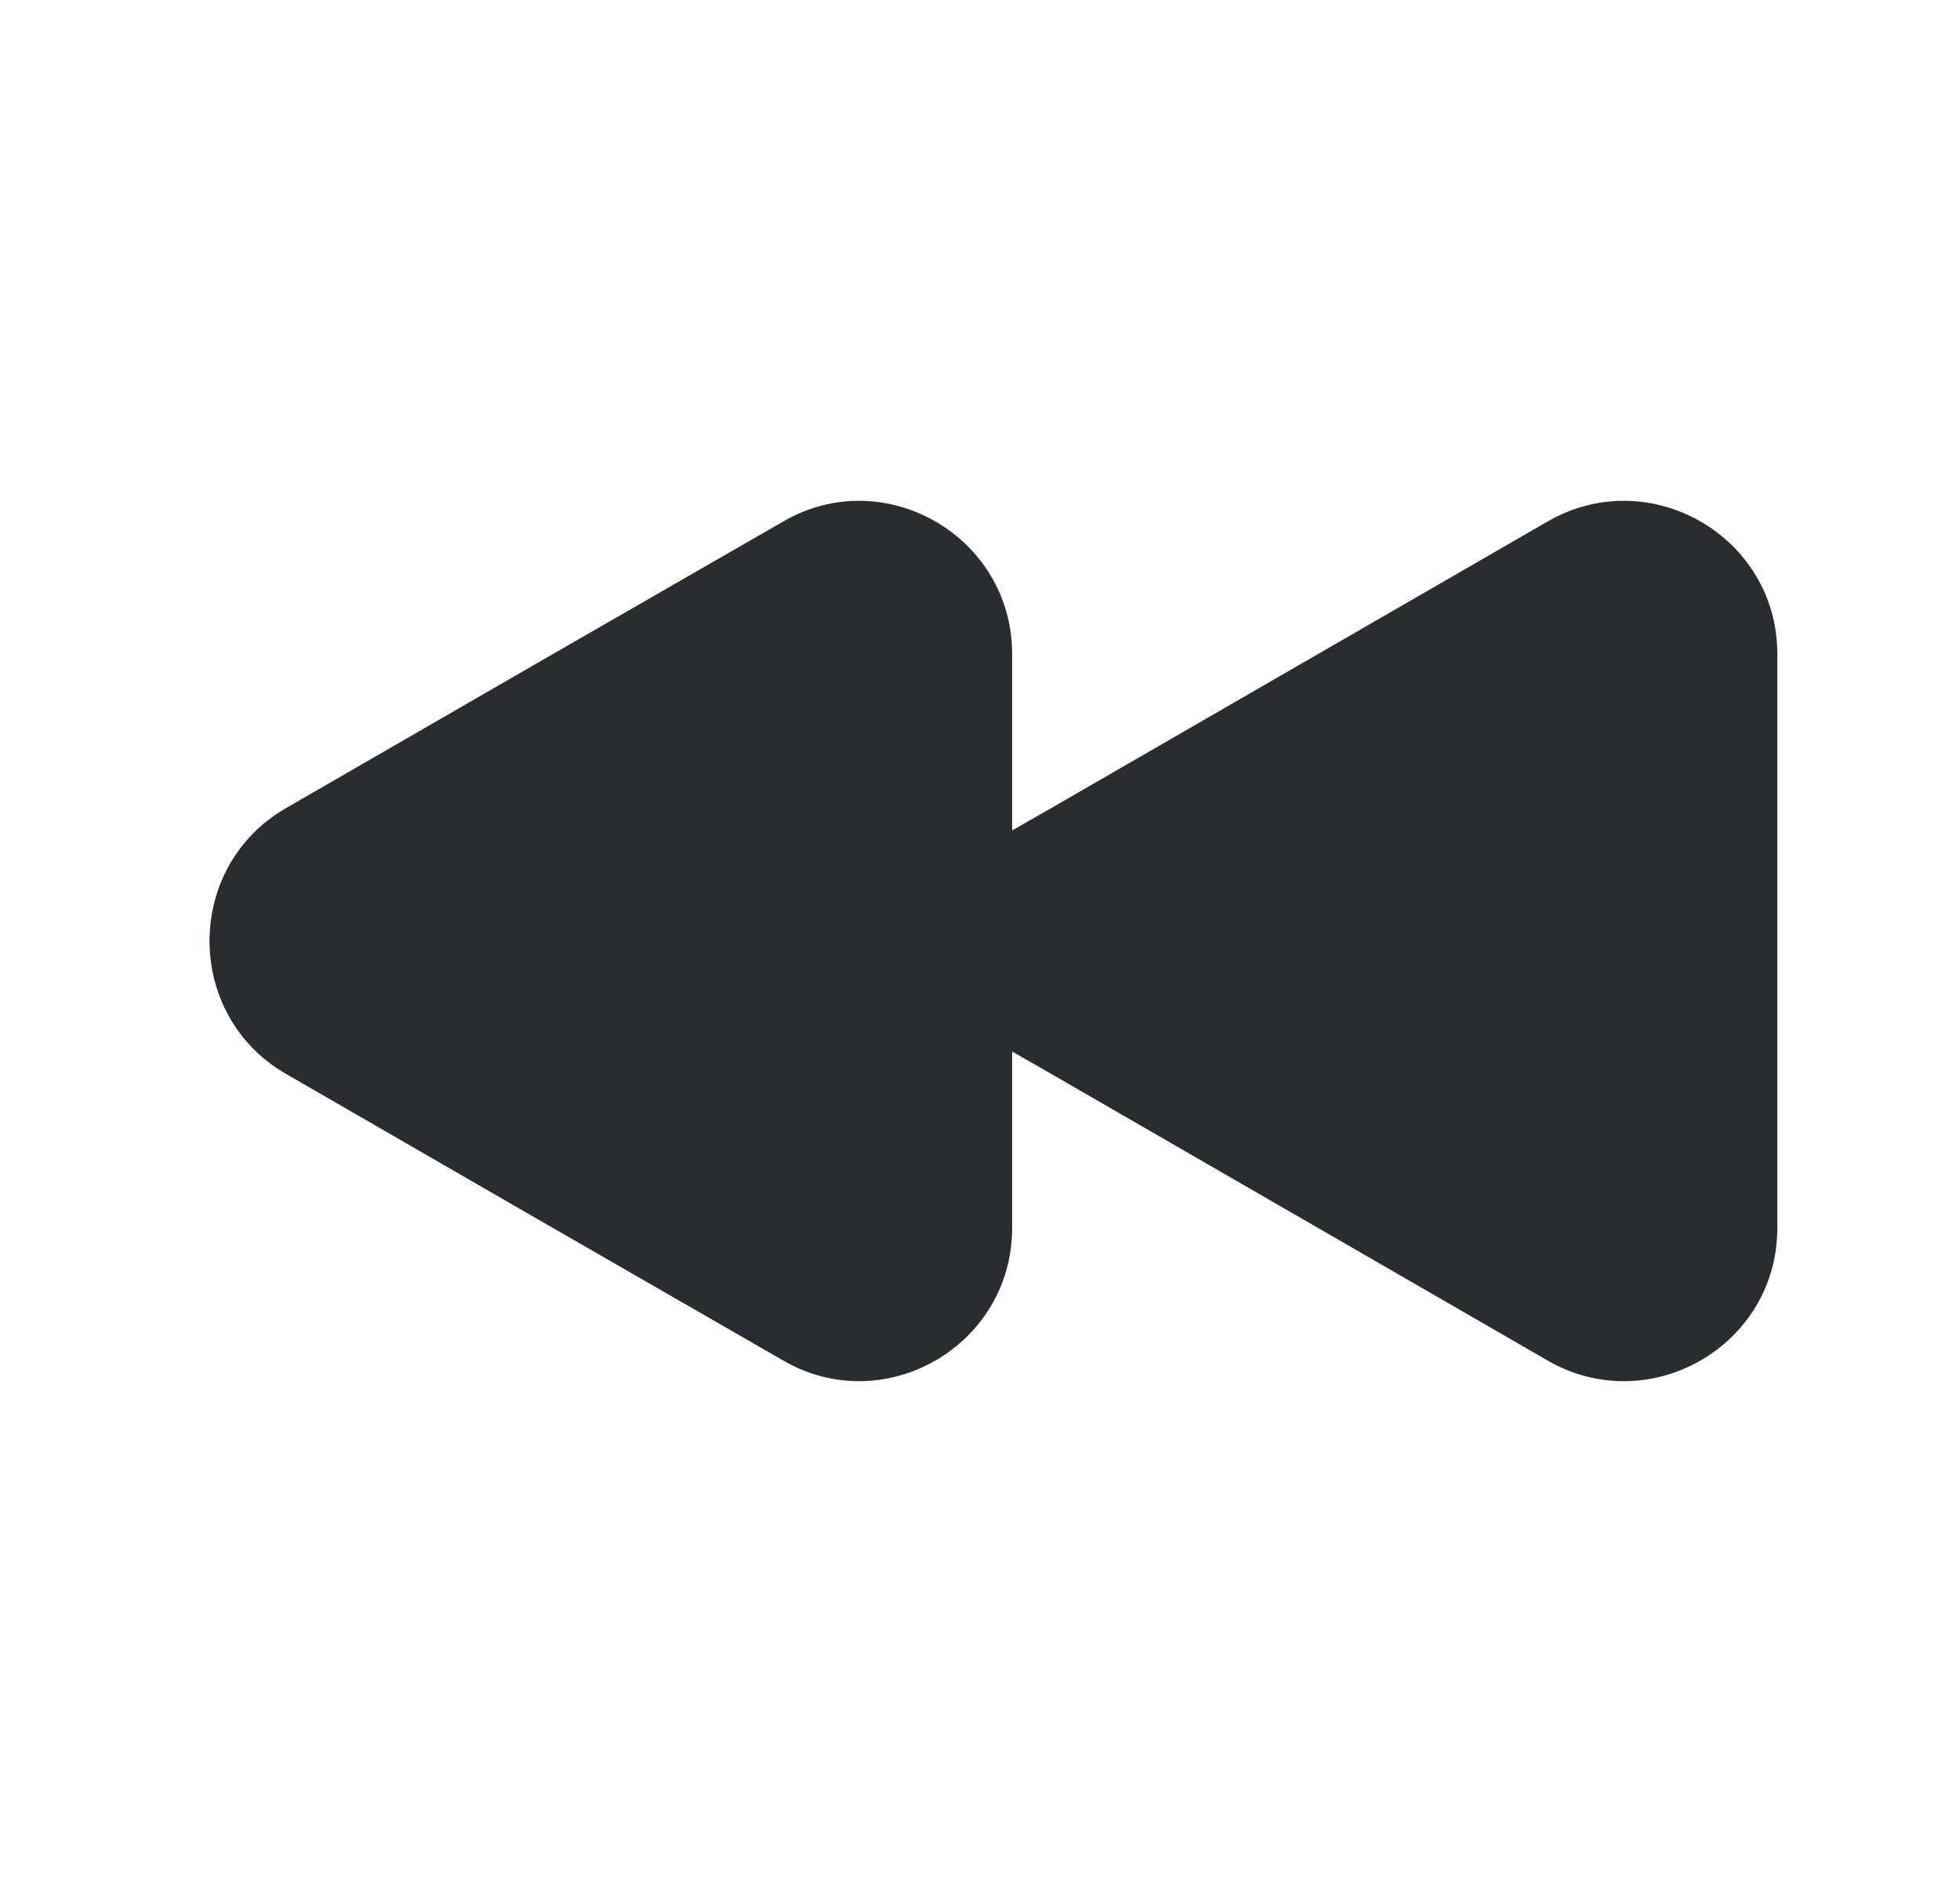 <svg width="25" height="24" viewBox="0 0 25 24" fill="none" xmlns="http://www.w3.org/2000/svg">
<path d="M22.67 8.34V15.66C22.67 17.16 21.04 18.1 19.74 17.35L16.57 15.52L13.4 13.69L12.91 13.41V10.59L13.4 10.31L16.57 8.48L19.74 6.65C21.04 5.9 22.67 6.84 22.67 8.34Z" fill="#292D32"/>
<path d="M12.91 8.34V15.66C12.91 17.16 11.28 18.1 9.99 17.35L6.81 15.52L3.64 13.69C2.35 12.94 2.35 11.06 3.64 10.31L6.81 8.48L9.99 6.65C11.28 5.9 12.91 6.84 12.91 8.34Z" fill="#292D32"/>
</svg>
